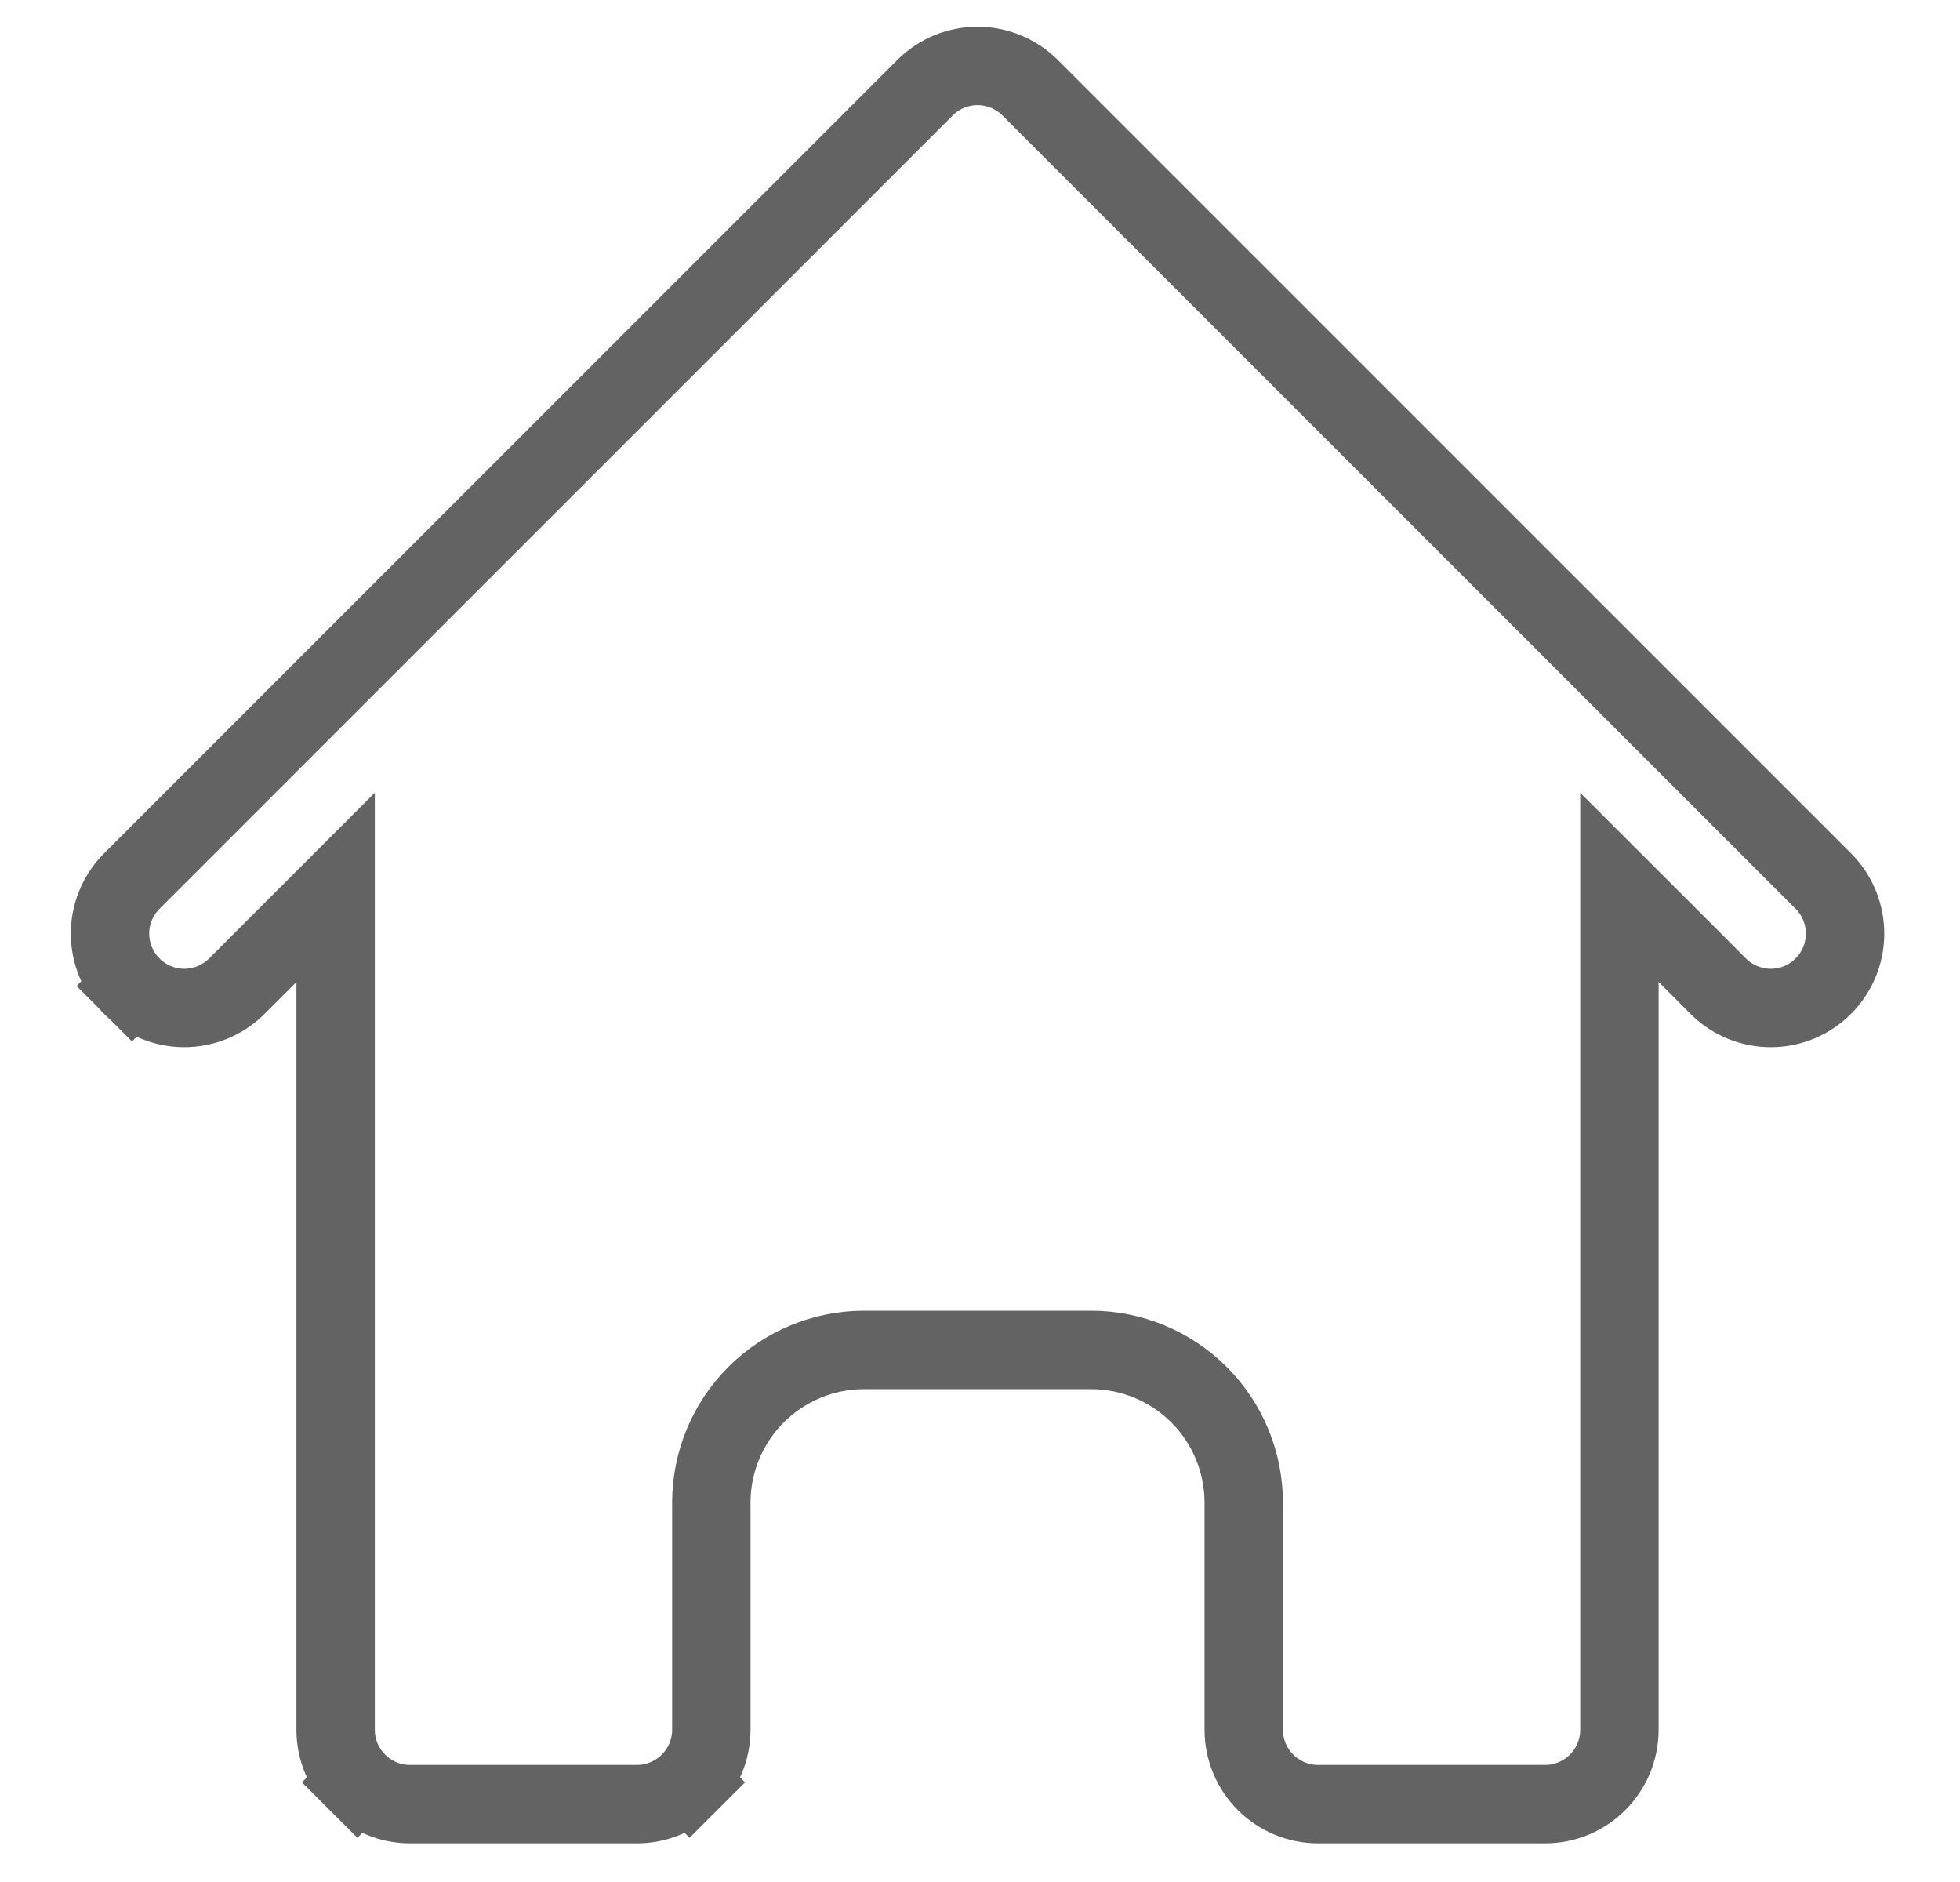 <svg width="25" height="24" viewBox="0 0 25 24" fill="none" xmlns="http://www.w3.org/2000/svg">
<path d="M22.594 12.854C22.347 12.856 22.109 12.761 21.93 12.59L21.51 12.169L20.656 11.316V12.523V22.059C20.656 22.31 20.556 22.551 20.378 22.729C20.201 22.907 19.96 23.007 19.708 23.007H16.812C16.561 23.007 16.32 22.907 16.142 22.729C15.964 22.551 15.864 22.31 15.864 22.059V19.163C15.864 18.646 15.659 18.151 15.294 17.786C14.929 17.421 14.433 17.215 13.917 17.215H11.021C10.504 17.215 10.009 17.421 9.643 17.786C9.278 18.151 9.073 18.646 9.073 19.163V22.059C9.073 22.31 8.973 22.551 8.795 22.729L9.149 23.083L8.795 22.729C8.617 22.907 8.376 23.007 8.125 23.007H5.229C4.978 23.007 4.737 22.907 4.559 22.729L4.205 23.083L4.559 22.729C4.381 22.551 4.281 22.31 4.281 22.059V12.523V11.316L3.428 12.169L3.007 12.59C2.828 12.761 2.59 12.856 2.343 12.854C2.094 12.852 1.857 12.752 1.681 12.576L1.33 12.927L1.681 12.576C1.505 12.4 1.406 12.163 1.403 11.914C1.401 11.667 1.496 11.429 1.667 11.25L11.799 1.118C11.799 1.118 11.799 1.118 11.799 1.118C11.976 0.941 12.217 0.841 12.469 0.841C12.72 0.841 12.961 0.941 13.139 1.118C13.139 1.118 13.139 1.118 13.139 1.118L23.271 11.25C23.442 11.429 23.536 11.667 23.534 11.914C23.532 12.163 23.432 12.4 23.256 12.576C23.081 12.752 22.843 12.852 22.594 12.854Z" stroke="#646363"/>
</svg>
